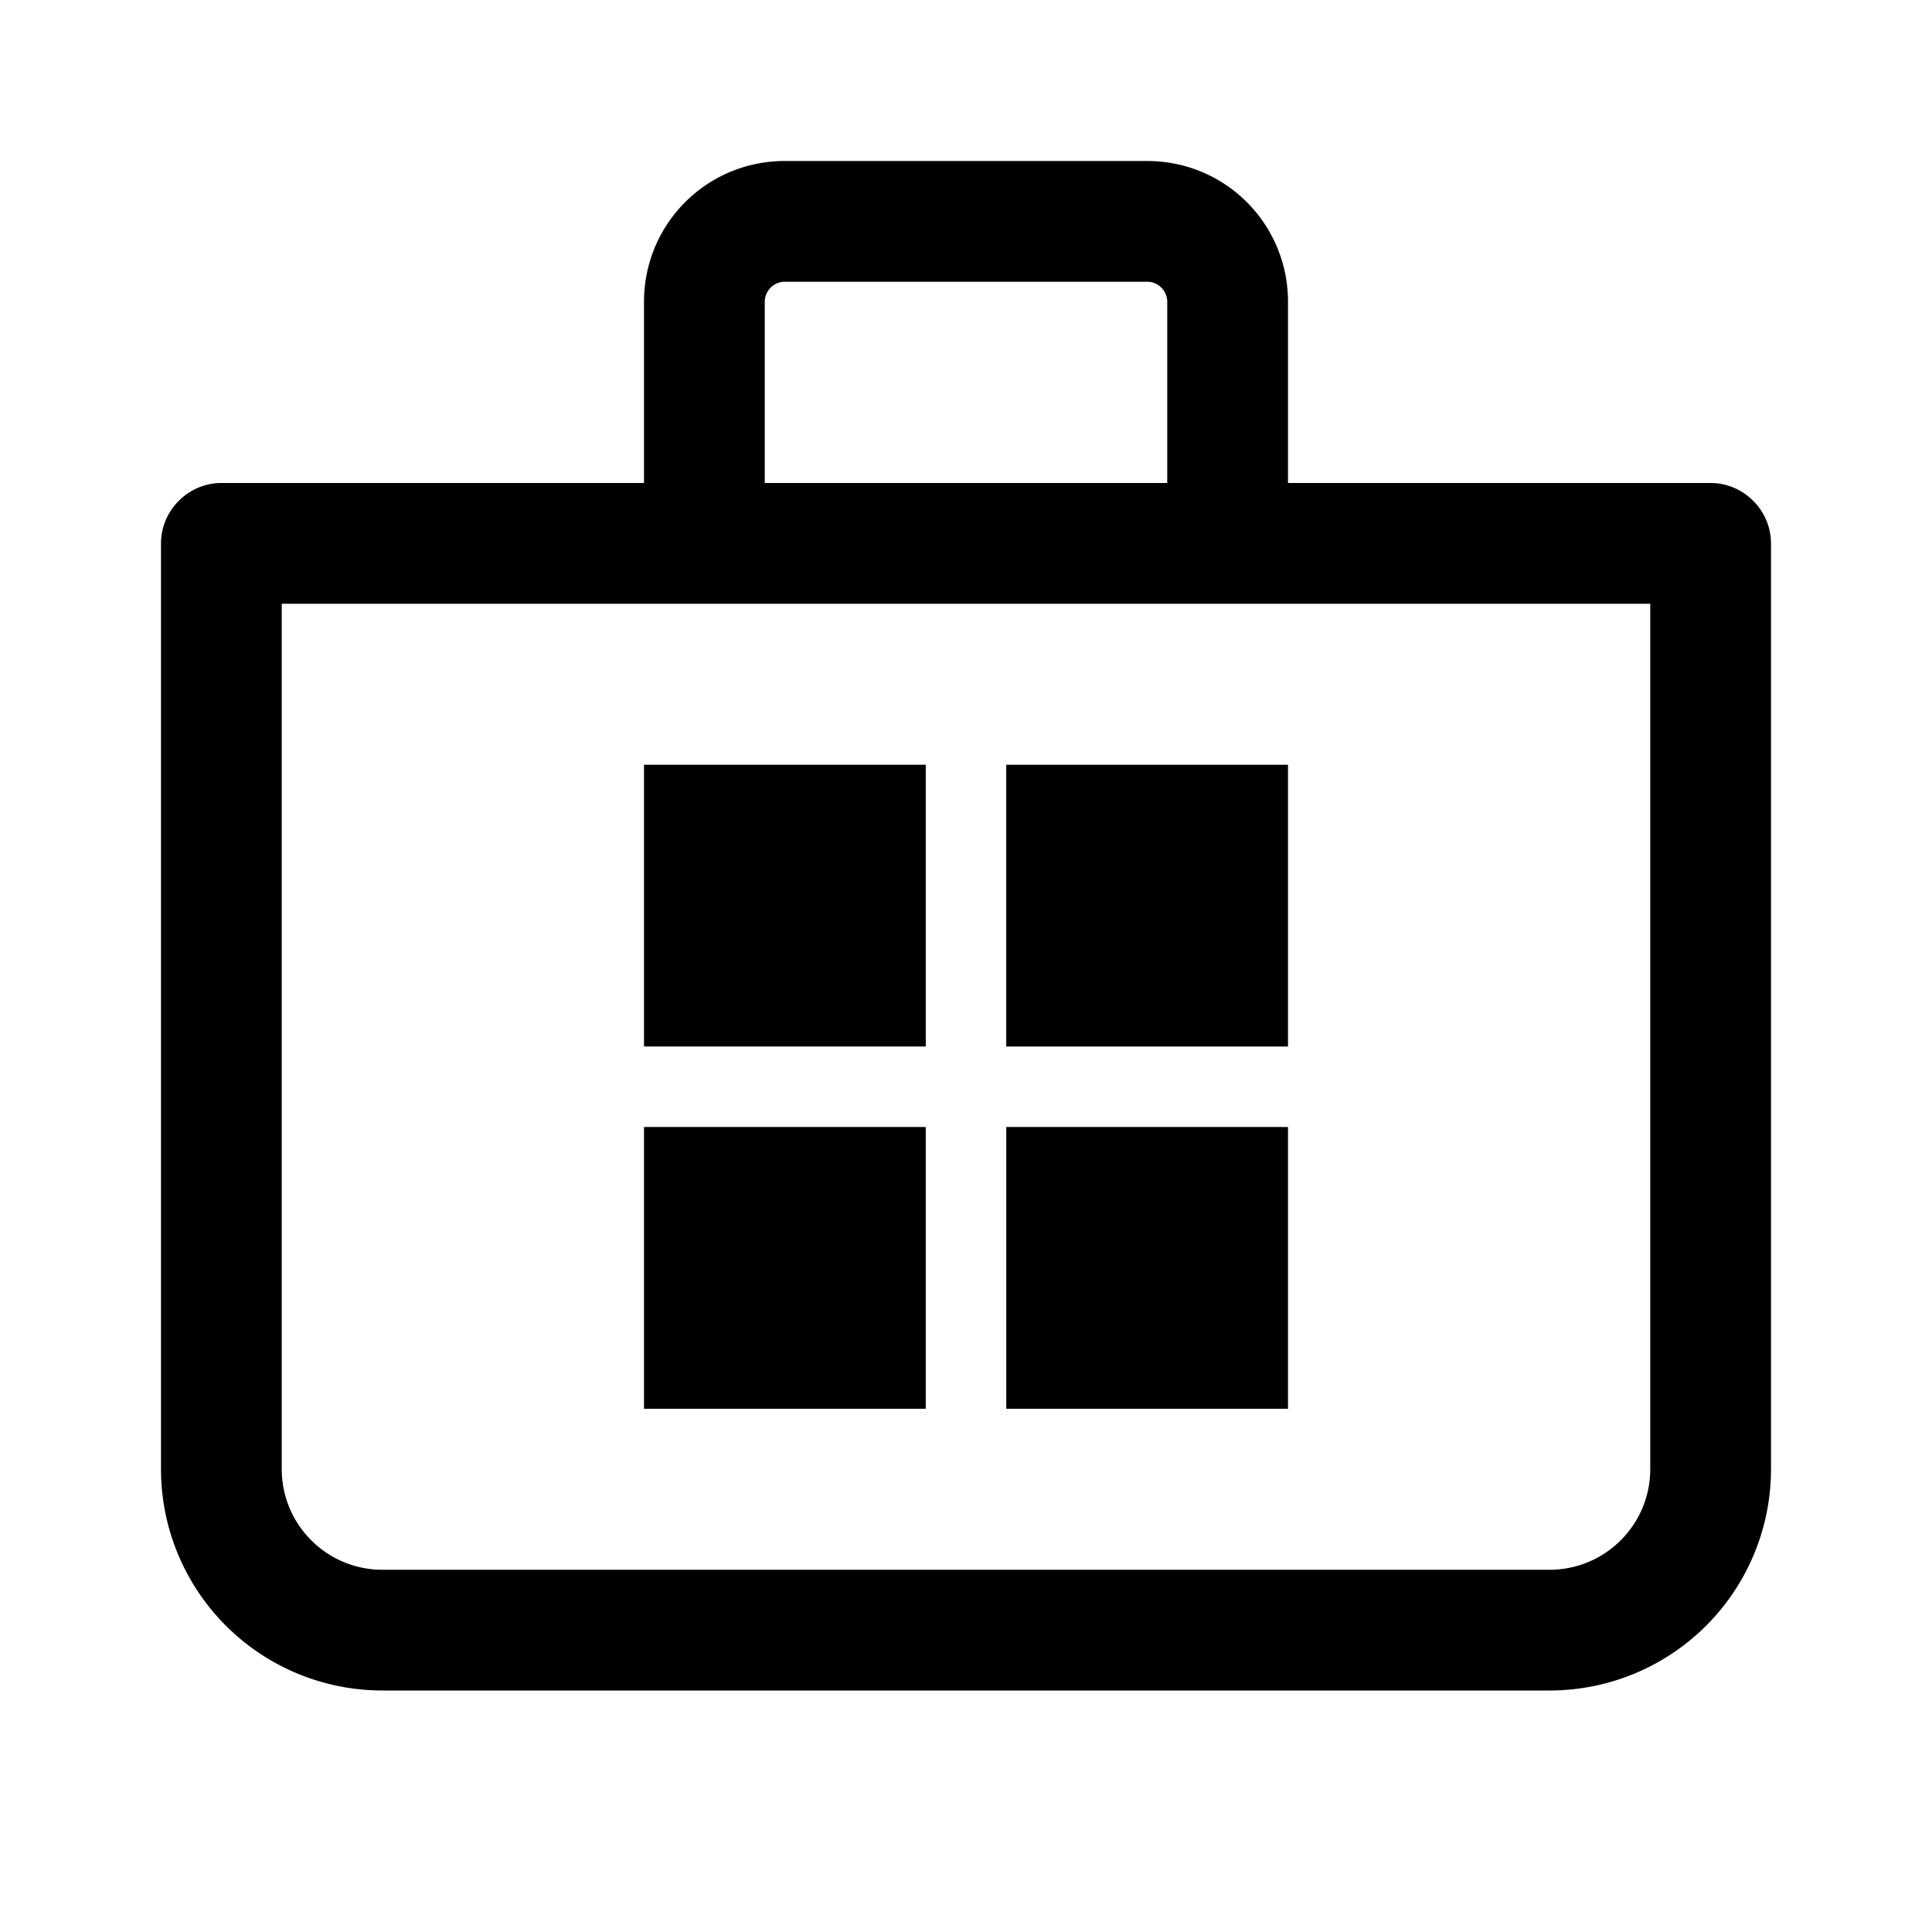 <svg width="24" height="24" viewBox="0 0 24 24" xmlns="http://www.w3.org/2000/svg"><path d="M11.5 9.5V13H8V9.5h3.5z"/><path d="M11.5 17.5V14H8v3.5h3.5z"/><path d="M16 9.5V13h-3.5V9.5H16z"/><path d="M16 17.5V14h-3.5v3.5H16z"/><path d="M8 6V3.75C8 2.78 8.78 2 9.75 2h4.5c.97 0 1.75.78 1.75 1.75V6h5.25c.41 0 .75.34.75.75v11.5A2.75 2.75 0 0119.25 21H4.75A2.75 2.75 0 012 18.25V6.75c0-.41.34-.75.75-.75H8zm1.5-2.25V6h5V3.75a.25.25 0 00-.25-.25h-4.5a.25.25 0 00-.25.25zm-6 14.5c0 .69.56 1.25 1.25 1.25h14.5c.69 0 1.25-.56 1.25-1.25V7.5h-17v10.75z"/></svg>